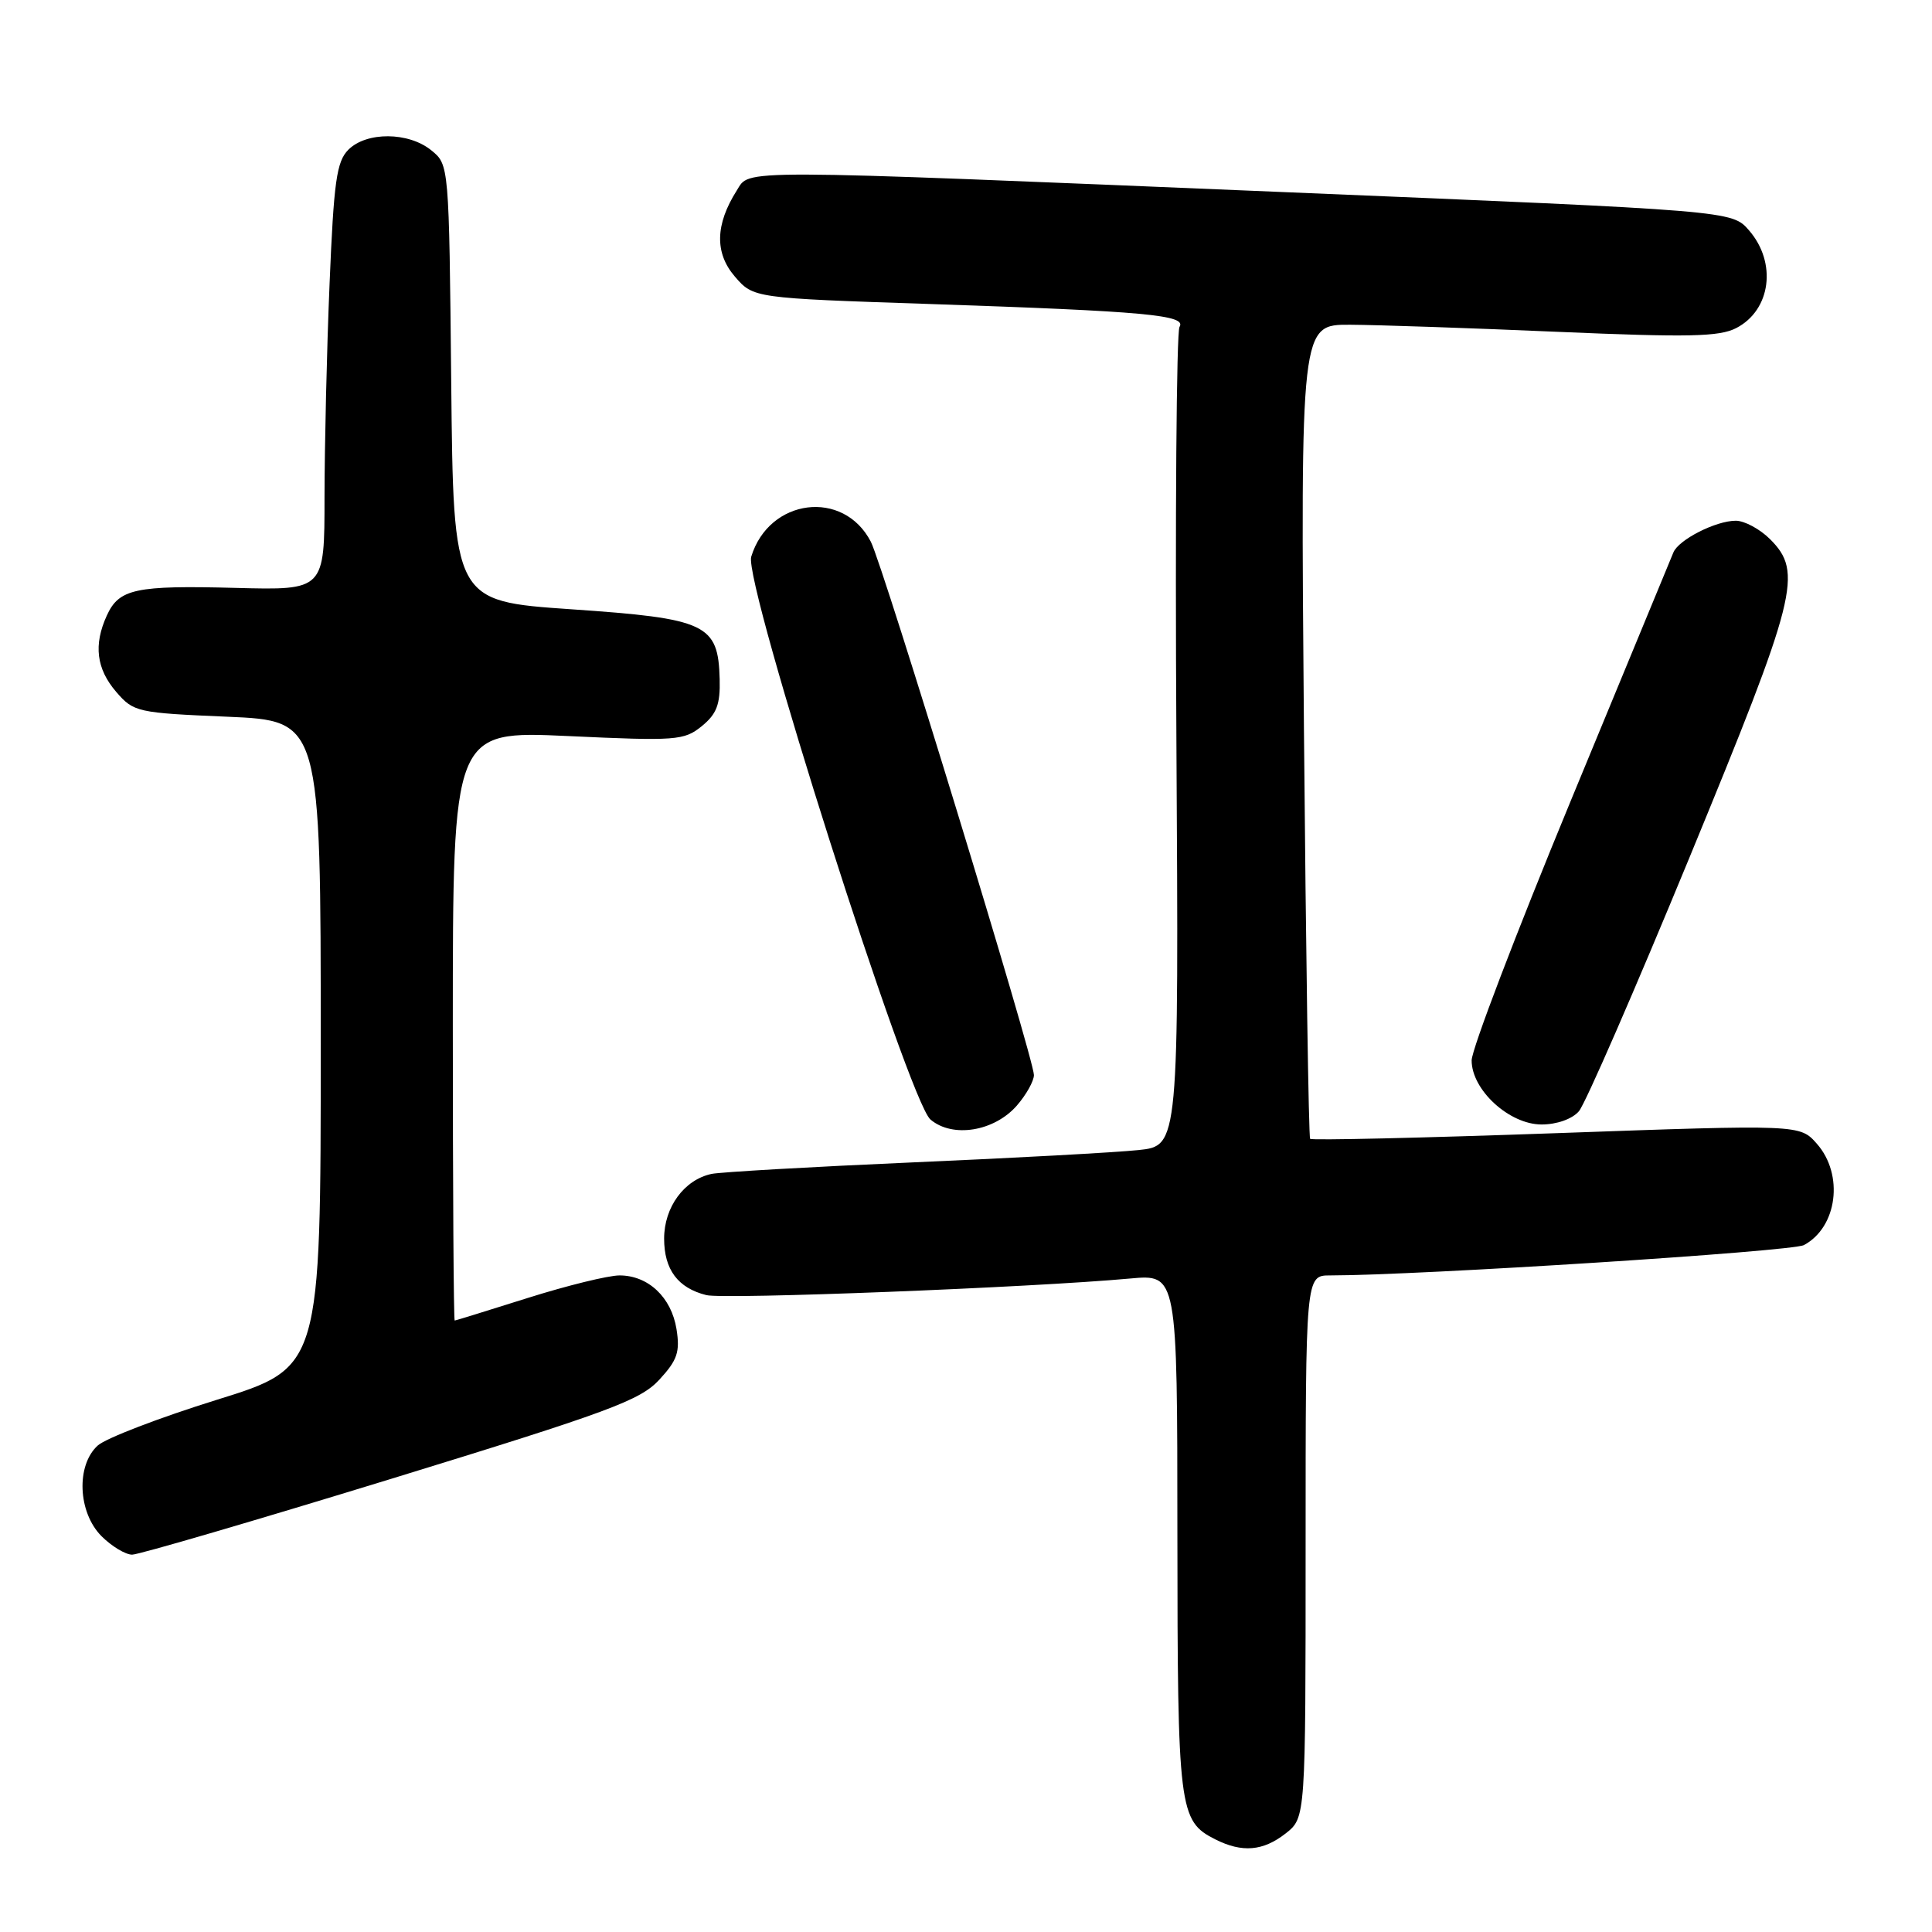 <?xml version="1.0" encoding="UTF-8" standalone="no"?>
<!DOCTYPE svg PUBLIC "-//W3C//DTD SVG 1.1//EN" "http://www.w3.org/Graphics/SVG/1.1/DTD/svg11.dtd" >
<svg xmlns="http://www.w3.org/2000/svg" xmlns:xlink="http://www.w3.org/1999/xlink" version="1.1" viewBox="0 0 256 256">
 <g >
 <path fill="currentColor"
d=" M 170.37 242.93 C 173.00 240.85 173.00 240.85 173.00 204.93 C 173.00 169.00 173.00 169.00 176.25 169.00 C 188.03 168.99 237.46 165.83 239.03 164.98 C 243.46 162.61 244.35 155.65 240.75 151.56 C 238.50 149.00 238.50 149.00 206.23 150.15 C 188.48 150.78 173.80 151.12 173.60 150.90 C 173.40 150.68 173.04 126.31 172.78 96.75 C 172.33 43.00 172.33 43.00 178.91 43.03 C 182.54 43.05 194.92 43.47 206.43 43.97 C 223.71 44.71 227.82 44.63 230.06 43.47 C 234.66 41.09 235.48 34.81 231.75 30.52 C 229.50 27.92 229.50 27.92 170.50 25.47 C 96.39 22.39 99.43 22.40 97.62 25.25 C 94.77 29.75 94.69 33.52 97.36 36.63 C 99.83 39.50 99.83 39.50 123.16 40.28 C 151.88 41.25 157.28 41.75 156.29 43.32 C 155.89 43.97 155.70 68.65 155.88 98.17 C 156.20 151.83 156.20 151.83 150.85 152.39 C 147.91 152.70 134.47 153.44 121.00 154.02 C 107.53 154.61 95.50 155.30 94.28 155.55 C 90.67 156.32 88.00 159.95 88.00 164.12 C 88.00 168.23 89.82 170.67 93.60 171.61 C 95.94 172.20 136.63 170.61 149.75 169.41 C 156.00 168.84 156.00 168.84 156.01 203.17 C 156.03 239.86 156.21 241.28 161.02 243.72 C 164.59 245.52 167.36 245.29 170.37 242.93 Z  M 51.81 195.96 C 80.75 187.07 84.83 185.56 87.36 182.82 C 89.76 180.22 90.12 179.14 89.64 176.11 C 88.96 171.89 85.89 169.00 82.09 169.00 C 80.61 169.00 75.15 170.34 69.95 171.98 C 64.75 173.62 60.39 174.97 60.25 174.98 C 60.11 174.99 60.00 157.41 60.00 135.91 C 60.00 96.83 60.00 96.83 75.25 97.53 C 89.63 98.20 90.64 98.12 92.99 96.22 C 94.96 94.61 95.45 93.34 95.36 90.00 C 95.17 82.68 93.64 81.96 75.66 80.73 C 60.08 79.66 60.08 79.66 59.79 50.74 C 59.50 21.82 59.50 21.82 57.14 19.91 C 54.13 17.47 48.57 17.43 46.16 19.84 C 44.60 21.40 44.23 24.04 43.67 37.59 C 43.30 46.34 43.01 59.06 43.00 65.86 C 43.00 78.21 43.00 78.21 31.25 77.90 C 17.93 77.55 15.77 78.01 14.15 81.57 C 12.38 85.45 12.77 88.62 15.39 91.67 C 17.71 94.36 18.16 94.46 30.14 94.97 C 42.50 95.50 42.50 95.50 42.50 138.35 C 42.50 181.21 42.50 181.21 28.70 185.49 C 21.12 187.85 14.03 190.57 12.95 191.54 C 10.06 194.16 10.32 200.41 13.45 203.55 C 14.80 204.90 16.63 206.00 17.51 206.00 C 18.39 206.00 33.83 201.48 51.81 195.96 Z  M 134.75 146.48 C 135.99 145.05 137.00 143.24 137.00 142.45 C 137.00 140.28 117.01 74.92 115.39 71.78 C 111.77 64.78 101.91 66.02 99.54 73.77 C 98.51 77.16 120.39 145.87 123.29 148.34 C 126.21 150.83 131.75 149.93 134.75 146.48 Z  M 209.21 147.25 C 210.05 146.29 216.64 131.15 223.87 113.61 C 238.15 78.94 238.93 75.84 234.55 71.45 C 233.20 70.10 231.15 69.00 230.00 69.00 C 227.35 69.00 222.41 71.52 221.73 73.21 C 221.44 73.92 215.31 88.76 208.10 106.19 C 200.90 123.62 195.00 139.06 195.00 140.51 C 195.00 144.43 199.99 149.00 204.27 149.00 C 206.28 149.00 208.32 148.28 209.21 147.25 Z "/>
</g>
</svg>